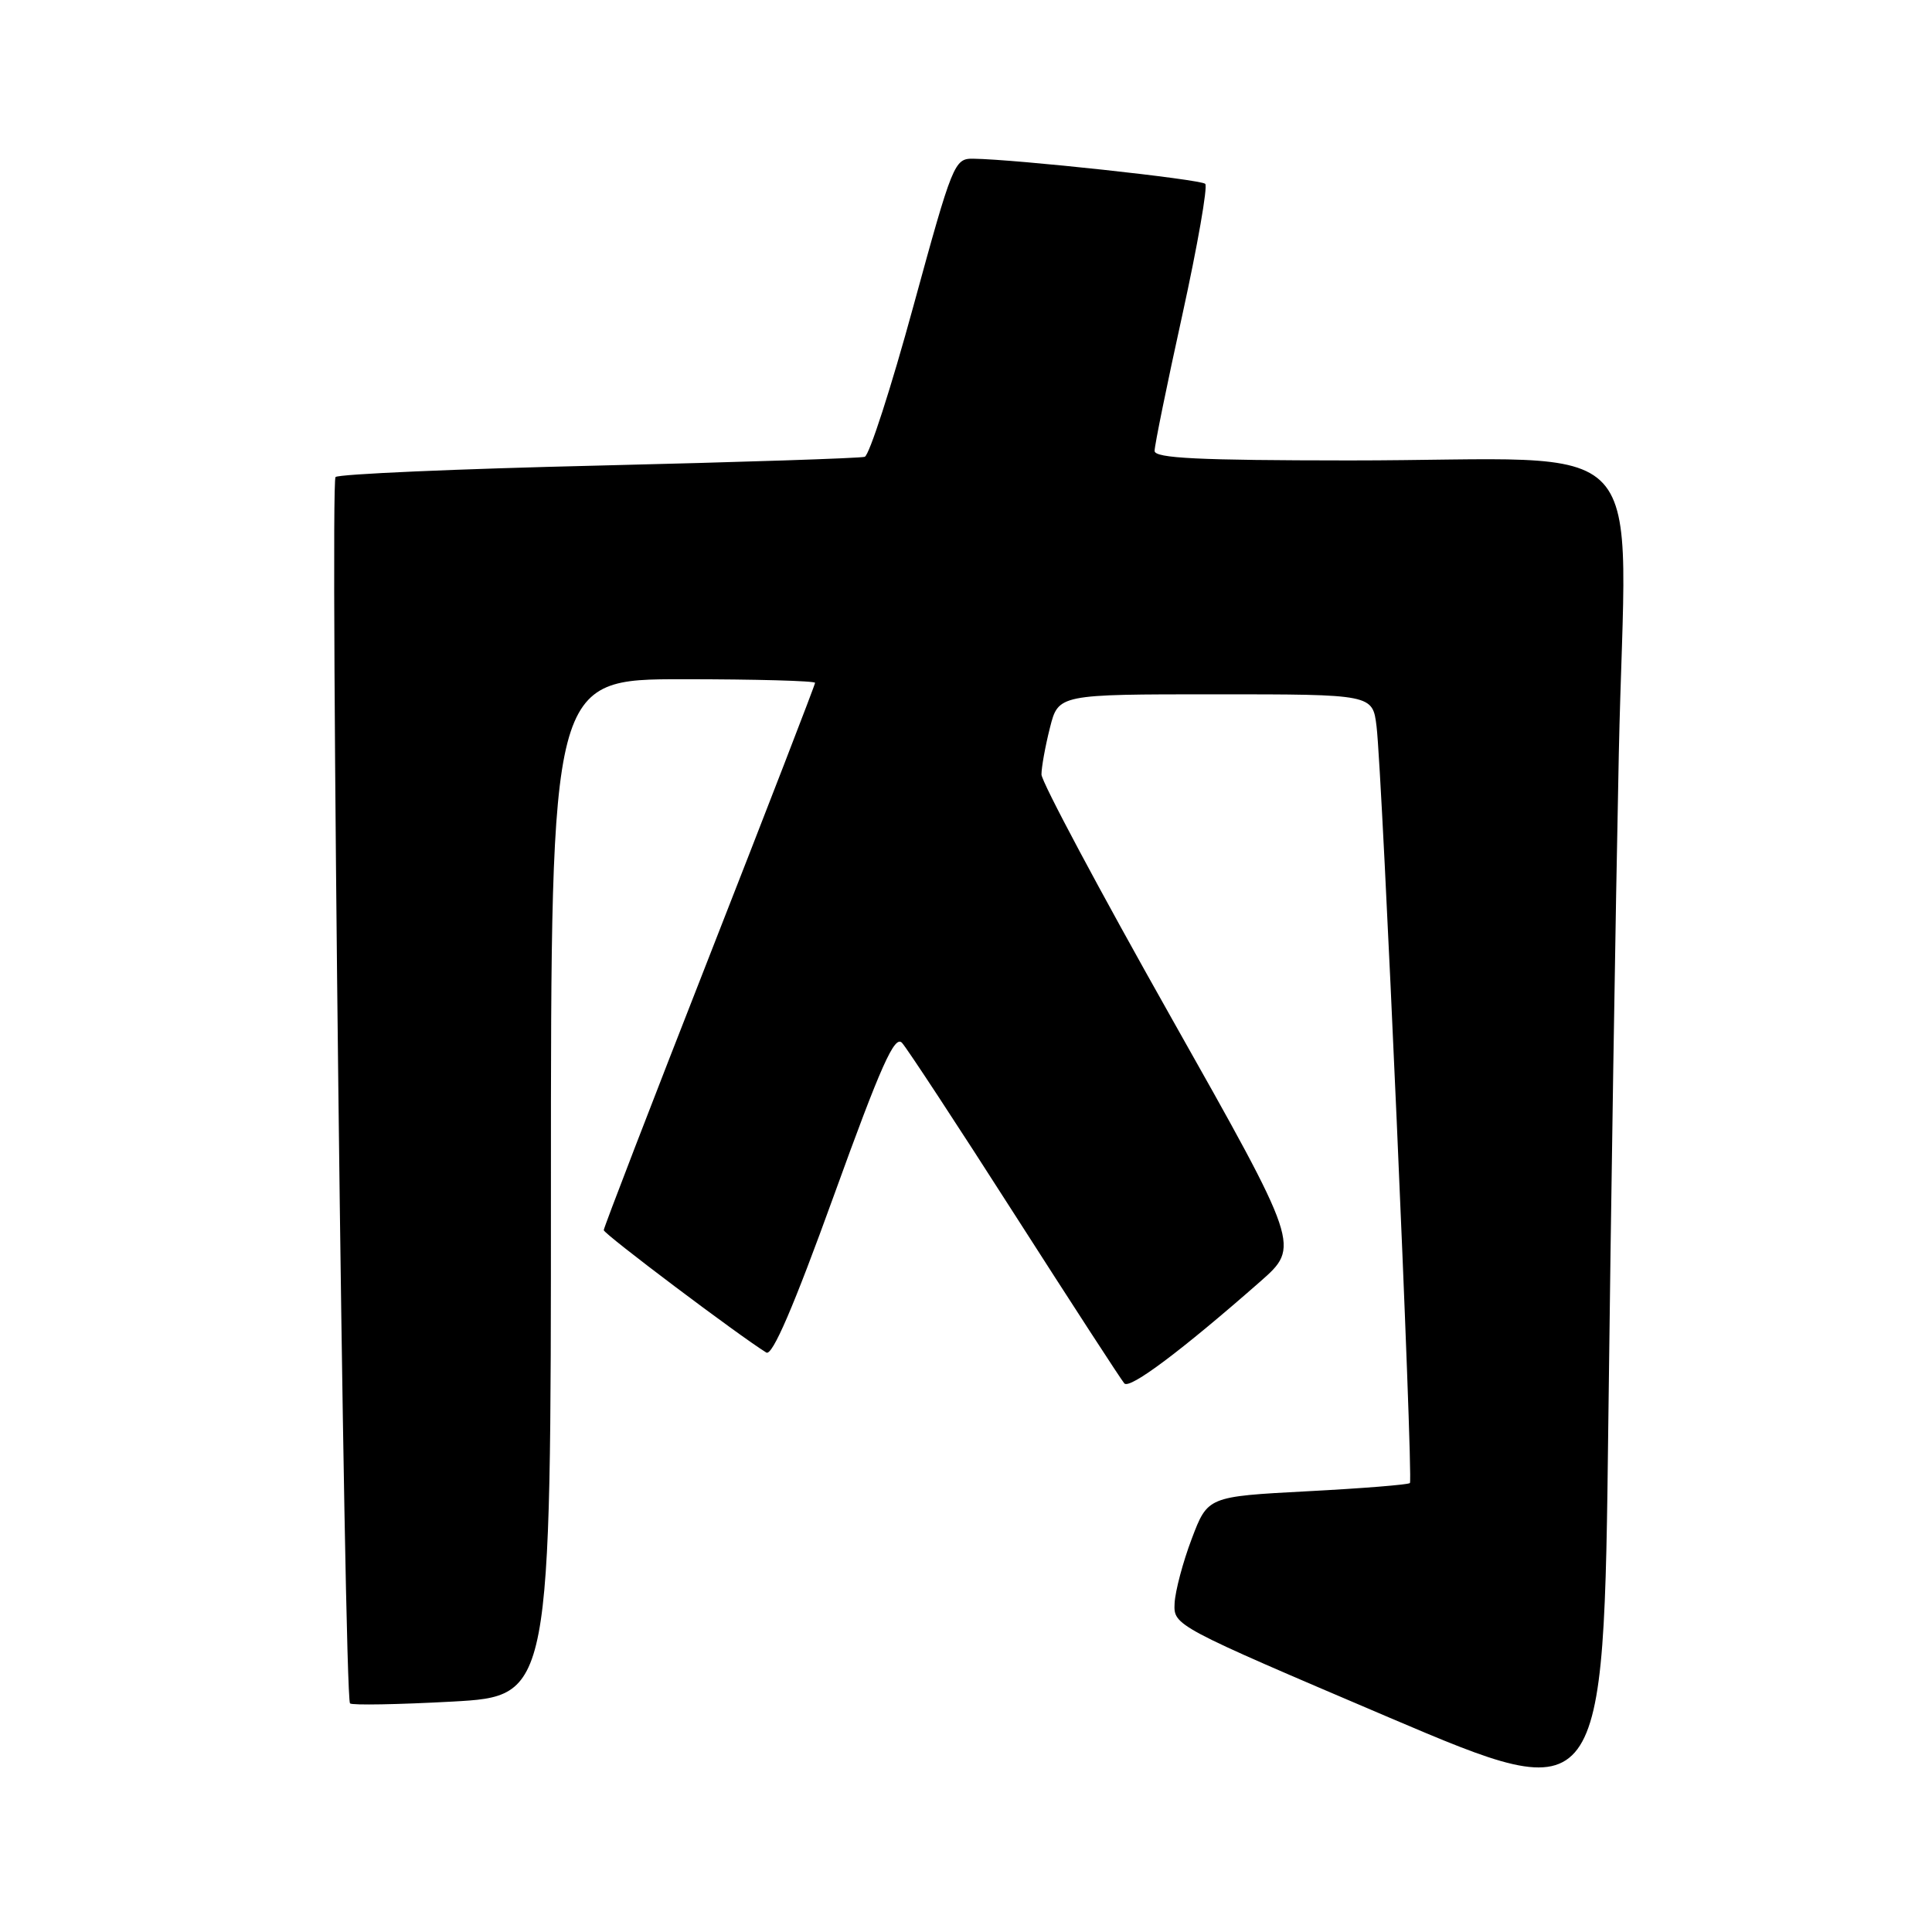 <?xml version="1.0" encoding="UTF-8" standalone="no"?>
<!DOCTYPE svg PUBLIC "-//W3C//DTD SVG 1.1//EN" "http://www.w3.org/Graphics/SVG/1.1/DTD/svg11.dtd" >
<svg xmlns="http://www.w3.org/2000/svg" xmlns:xlink="http://www.w3.org/1999/xlink" version="1.1" viewBox="0 0 256 256">
 <g >
 <path fill="currentColor"
d=" M 214.50 99.91 C 215.42 56.12 219.93 61.02 178.75 61.01 C 158.83 61.00 153.00 60.72 152.99 59.75 C 152.98 59.06 154.63 50.96 156.66 41.75 C 158.68 32.54 160.05 24.72 159.70 24.36 C 159.10 23.76 134.55 21.10 128.94 21.03 C 126.46 21.00 126.22 21.61 121.02 40.60 C 118.08 51.37 115.18 60.34 114.58 60.53 C 113.99 60.72 98.12 61.24 79.33 61.69 C 60.54 62.13 44.85 62.82 44.46 63.21 C 43.69 63.97 45.59 224.93 46.38 225.71 C 46.64 225.97 52.74 225.86 59.93 225.47 C 73.00 224.74 73.00 224.74 73.00 157.37 C 73.00 90.00 73.00 90.00 90.50 90.00 C 100.12 90.00 108.00 90.22 108.00 90.48 C 108.00 90.74 101.70 107.03 94.00 126.68 C 86.30 146.32 80.00 162.67 80.00 163.00 C 80.00 163.50 97.87 176.95 101.54 179.22 C 102.34 179.71 105.15 173.19 110.50 158.40 C 116.74 141.15 118.54 137.13 119.52 138.18 C 120.19 138.91 126.93 149.18 134.49 161.00 C 142.06 172.82 148.58 182.86 148.98 183.31 C 149.71 184.11 156.57 178.96 166.97 169.83 C 172.29 165.15 172.29 165.15 155.15 134.76 C 145.72 118.04 138.00 103.58 138.00 102.62 C 138.00 101.67 138.50 98.89 139.12 96.44 C 140.24 92.00 140.24 92.00 161.06 92.00 C 181.88 92.00 181.88 92.00 182.40 96.25 C 183.16 102.38 187.29 196.05 186.82 196.51 C 186.61 196.73 180.49 197.22 173.23 197.60 C 160.03 198.30 160.03 198.30 157.91 203.90 C 156.74 206.98 155.72 210.83 155.64 212.45 C 155.50 215.39 155.61 215.45 184.00 227.55 C 212.50 239.68 212.50 239.68 213.11 188.59 C 213.44 160.49 214.07 120.58 214.50 99.91 Z "/>
</g>
</svg>